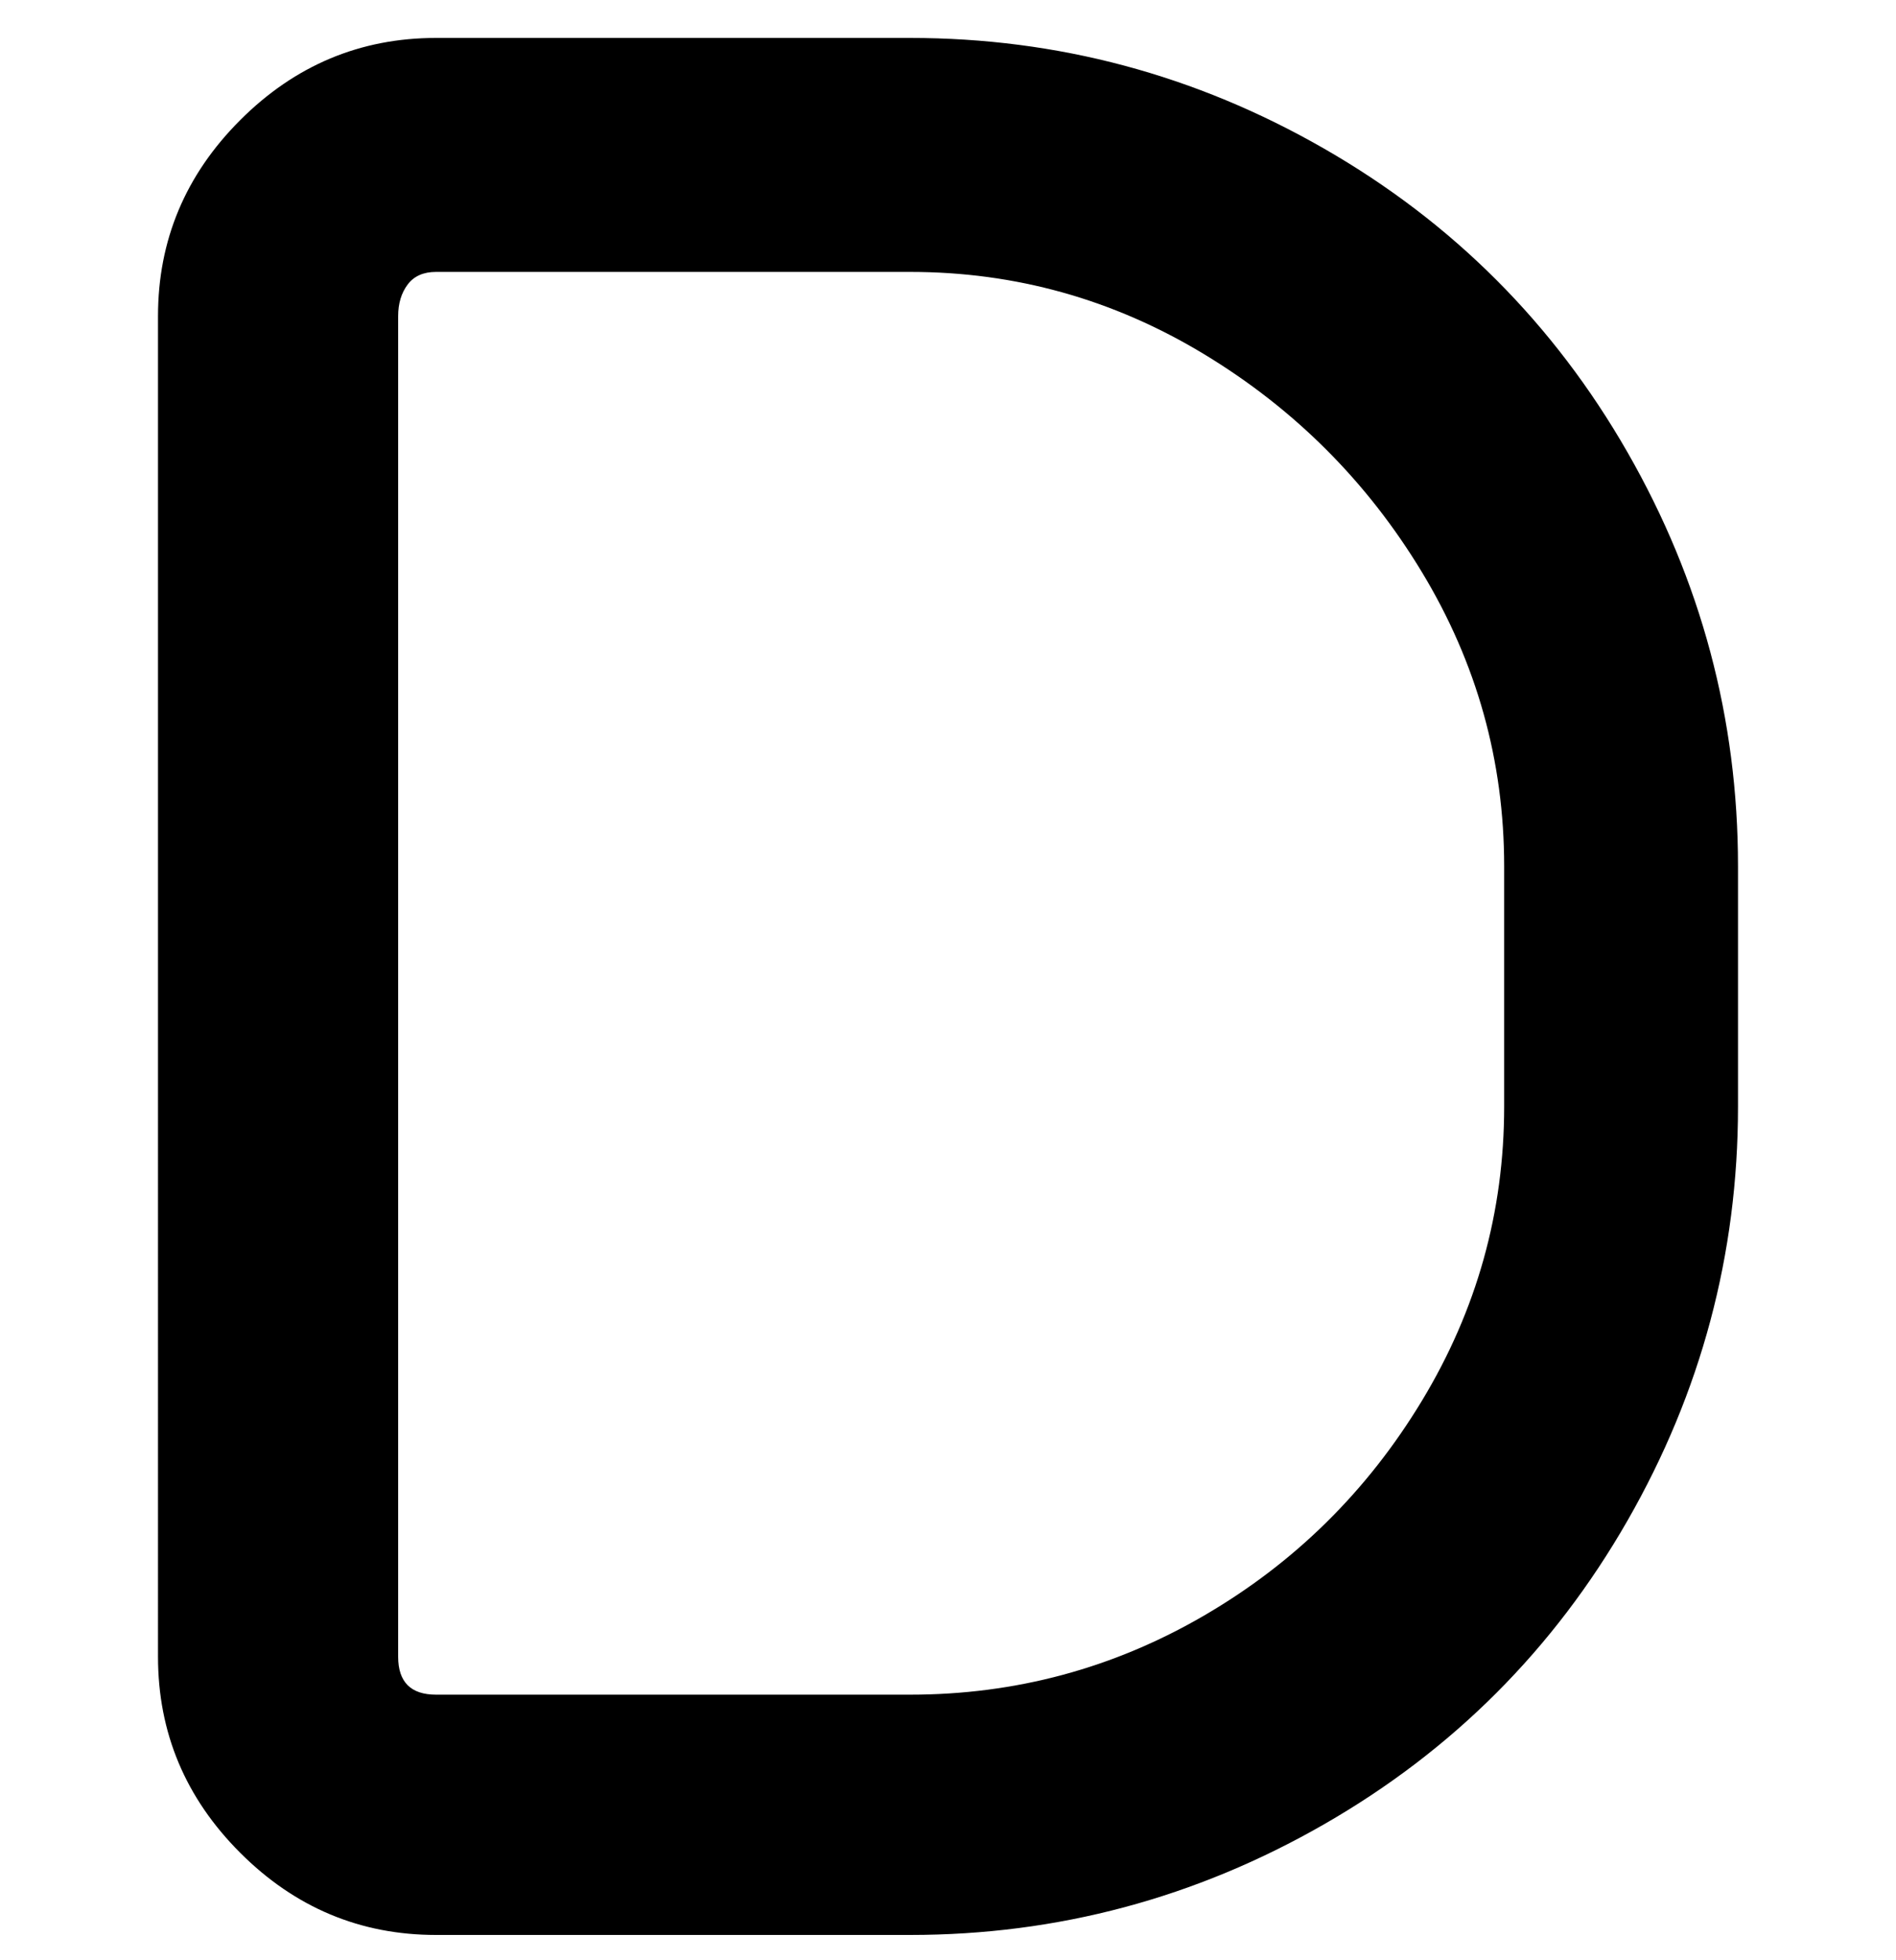 <svg viewBox="0 0 300 310" xmlns="http://www.w3.org/2000/svg"><path d="M144 306H69q-18 0-31-13t-13-31V50q0-18 13-31T69 6h75q35 0 65.5 17.5t48 48Q275 102 275 137v38q0 35-17.5 65.5t-48 48Q179 306 144 306zM69 43q-3 0-4.5 2T63 50v212q0 3 1.5 4.5T69 268h75q25 0 46.5-12.5t34.5-34q13-21.5 13-46.5v-38q0-25-13-46.5T190.5 56Q169 43 144 43H69z"/></svg>